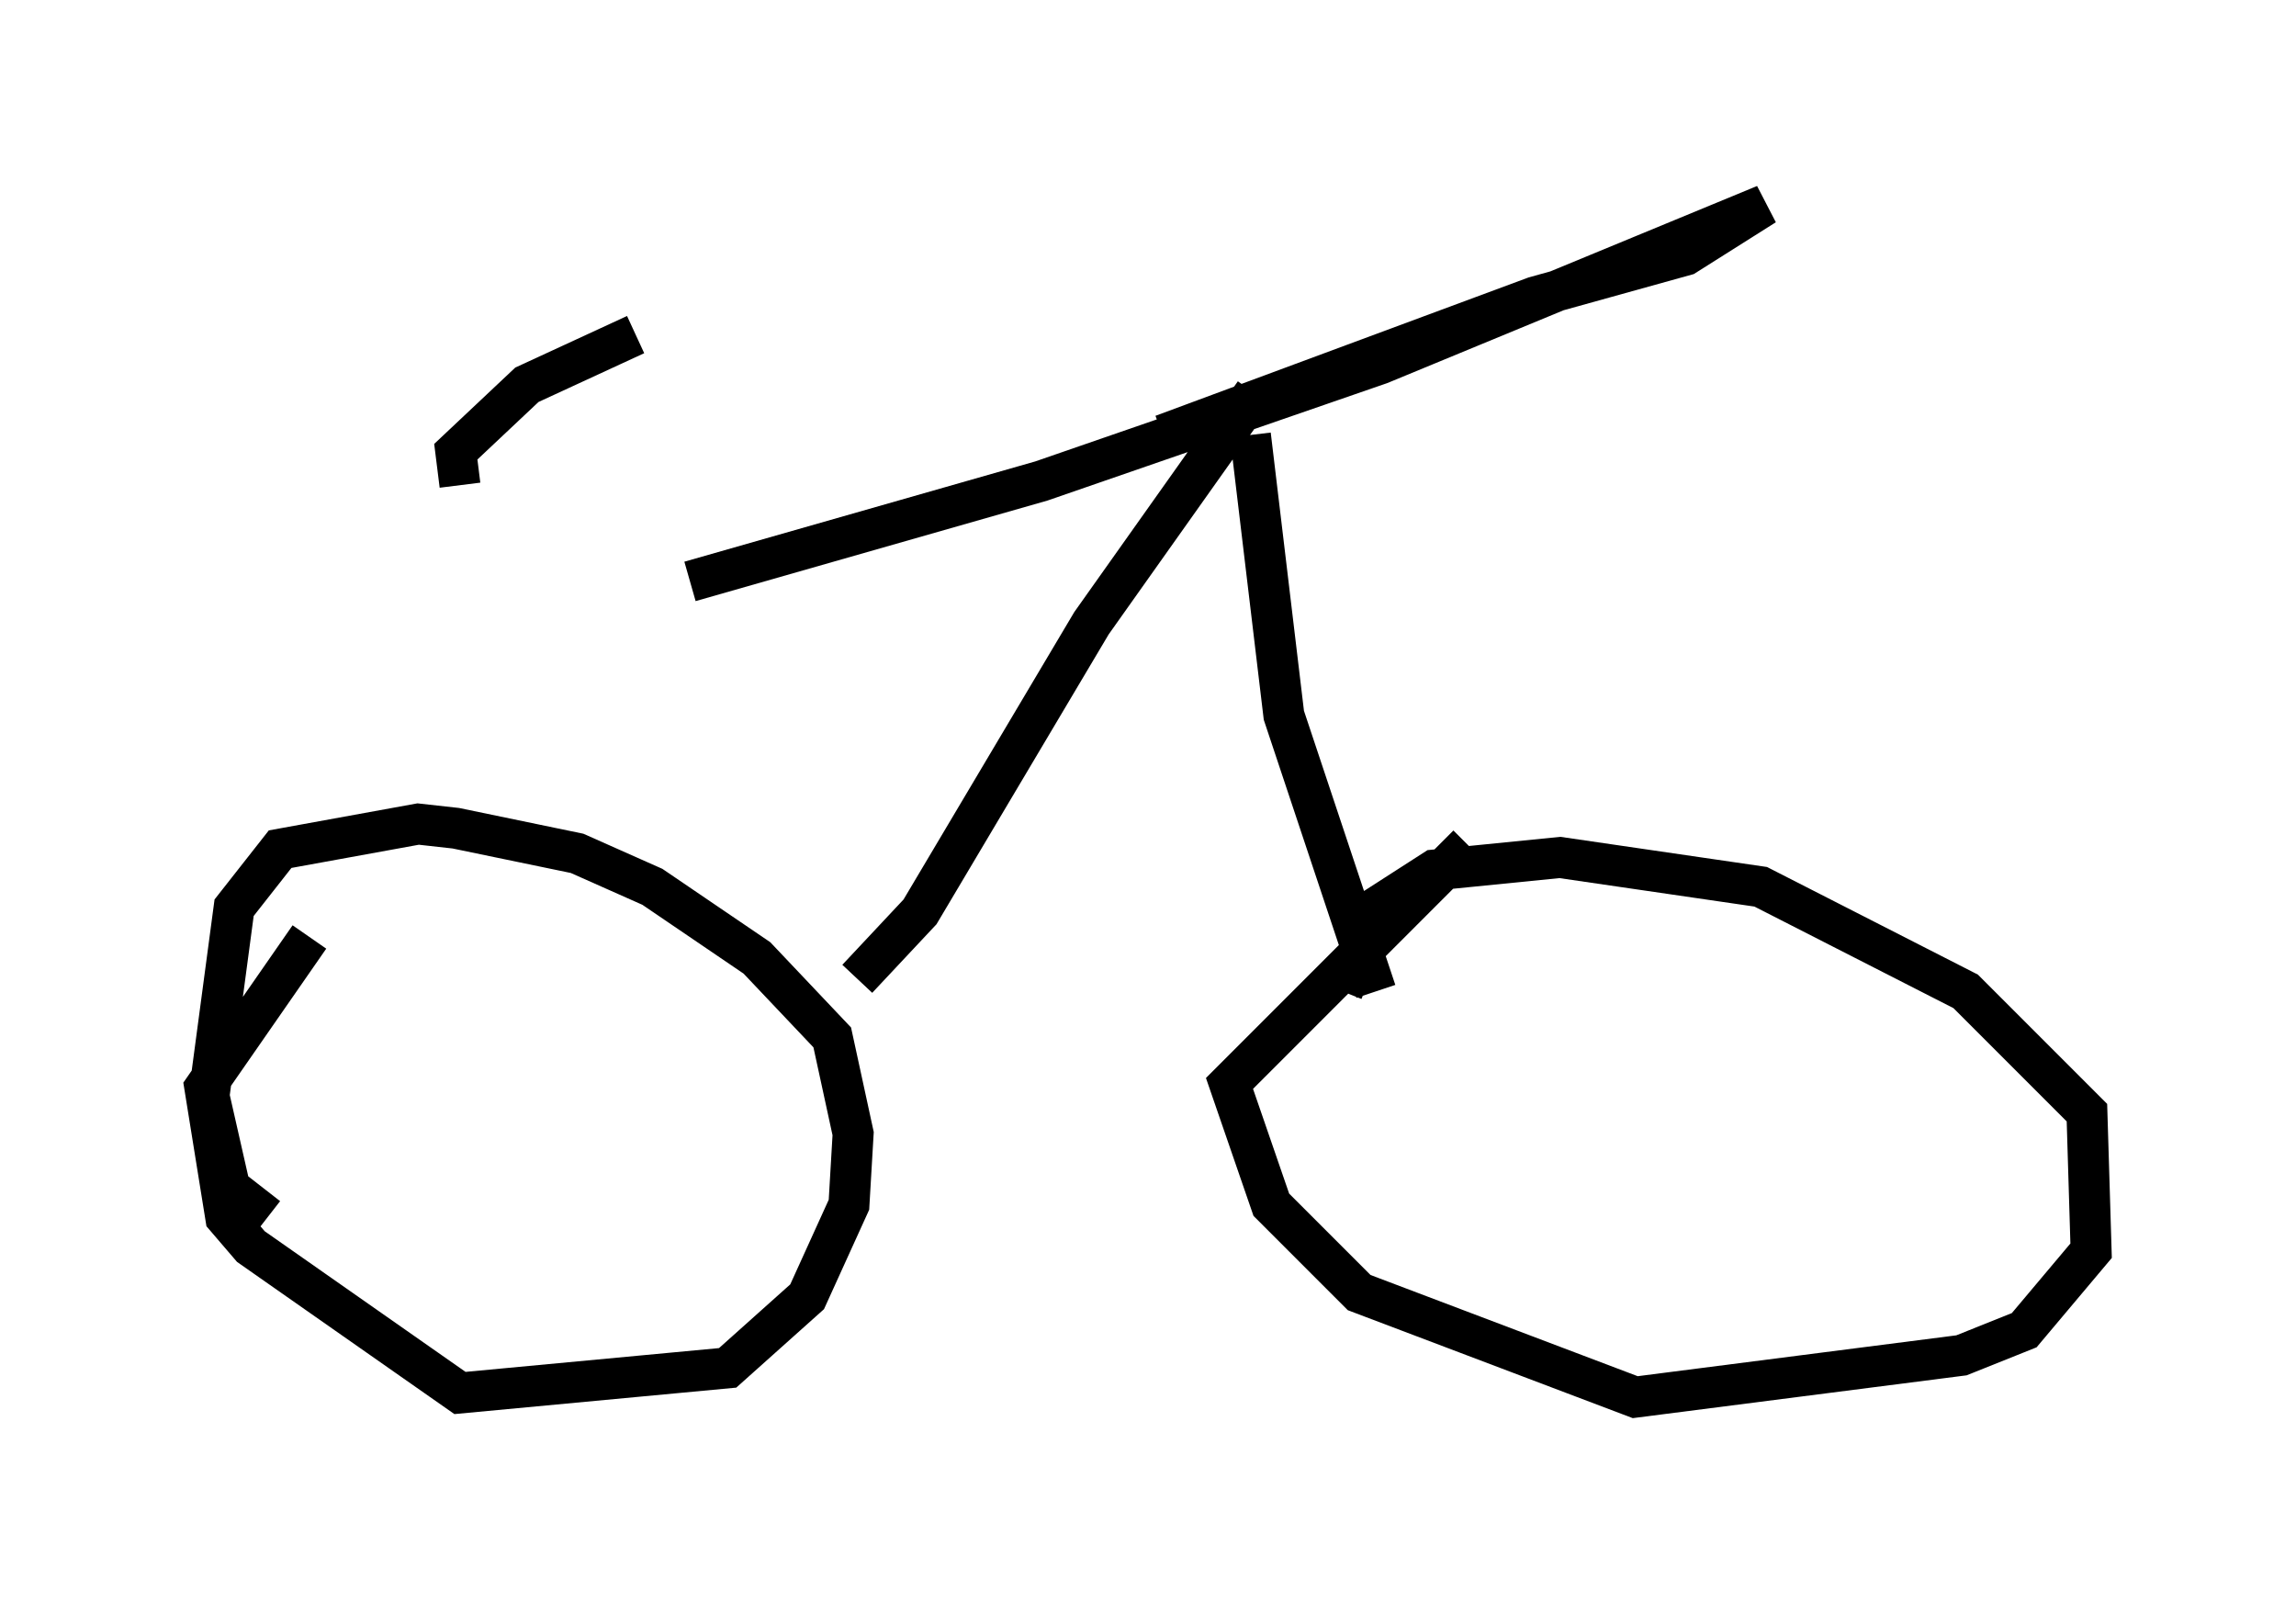 <?xml version="1.0" encoding="utf-8" ?>
<svg baseProfile="full" height="39.094" version="1.1" width="56.04" xmlns="http://www.w3.org/2000/svg" xmlns:ev="http://www.w3.org/2001/xml-events" xmlns:xlink="http://www.w3.org/1999/xlink"><defs /><rect fill="white" height="39.094" width="56.04" x="0" y="0" /><path d="M12.248, 20.721 m-4.696, 2.144 l-2.552, 3.675 0.51, 3.165 l0.613, 0.715 5.104, 3.573 l6.533, -0.613 1.94, -1.735 l1.021, -2.246 0.102, -1.735 l-0.51, -2.348 -1.838, -1.94 l-2.552, -1.735 -1.838, -0.817 l-2.96, -0.613 -0.919, -0.102 l-3.369, 0.613 -1.123, 1.429 l-0.613, 4.594 0.51, 2.246 l0.919, 0.715 m29.298, -9.086 l-5.819, 5.819 1.021, 2.96 l2.144, 2.144 6.738, 2.552 l7.963, -1.021 1.531, -0.613 l1.633, -1.94 -0.102, -3.369 l-2.96, -2.96 -5.002, -2.552 l-4.9, -0.715 -3.063, 0.306 l-1.429, 0.919 -0.817, 2.042 m-11.842, -0.306 l1.531, -1.633 4.185, -7.044 l3.981, -5.615 m-0.102, 1.021 l0.817, 6.84 2.246, 6.738 m-5.206, -13.577 l9.086, -3.369 3.675, -1.021 l1.94, -1.225 -9.392, 3.879 l-8.269, 2.858 -8.575, 2.45 m-1.327, -6.023 l-2.654, 1.225 -1.735, 1.633 l0.102, 0.817 " fill="none" stroke="black" stroke-width="1" /></svg>